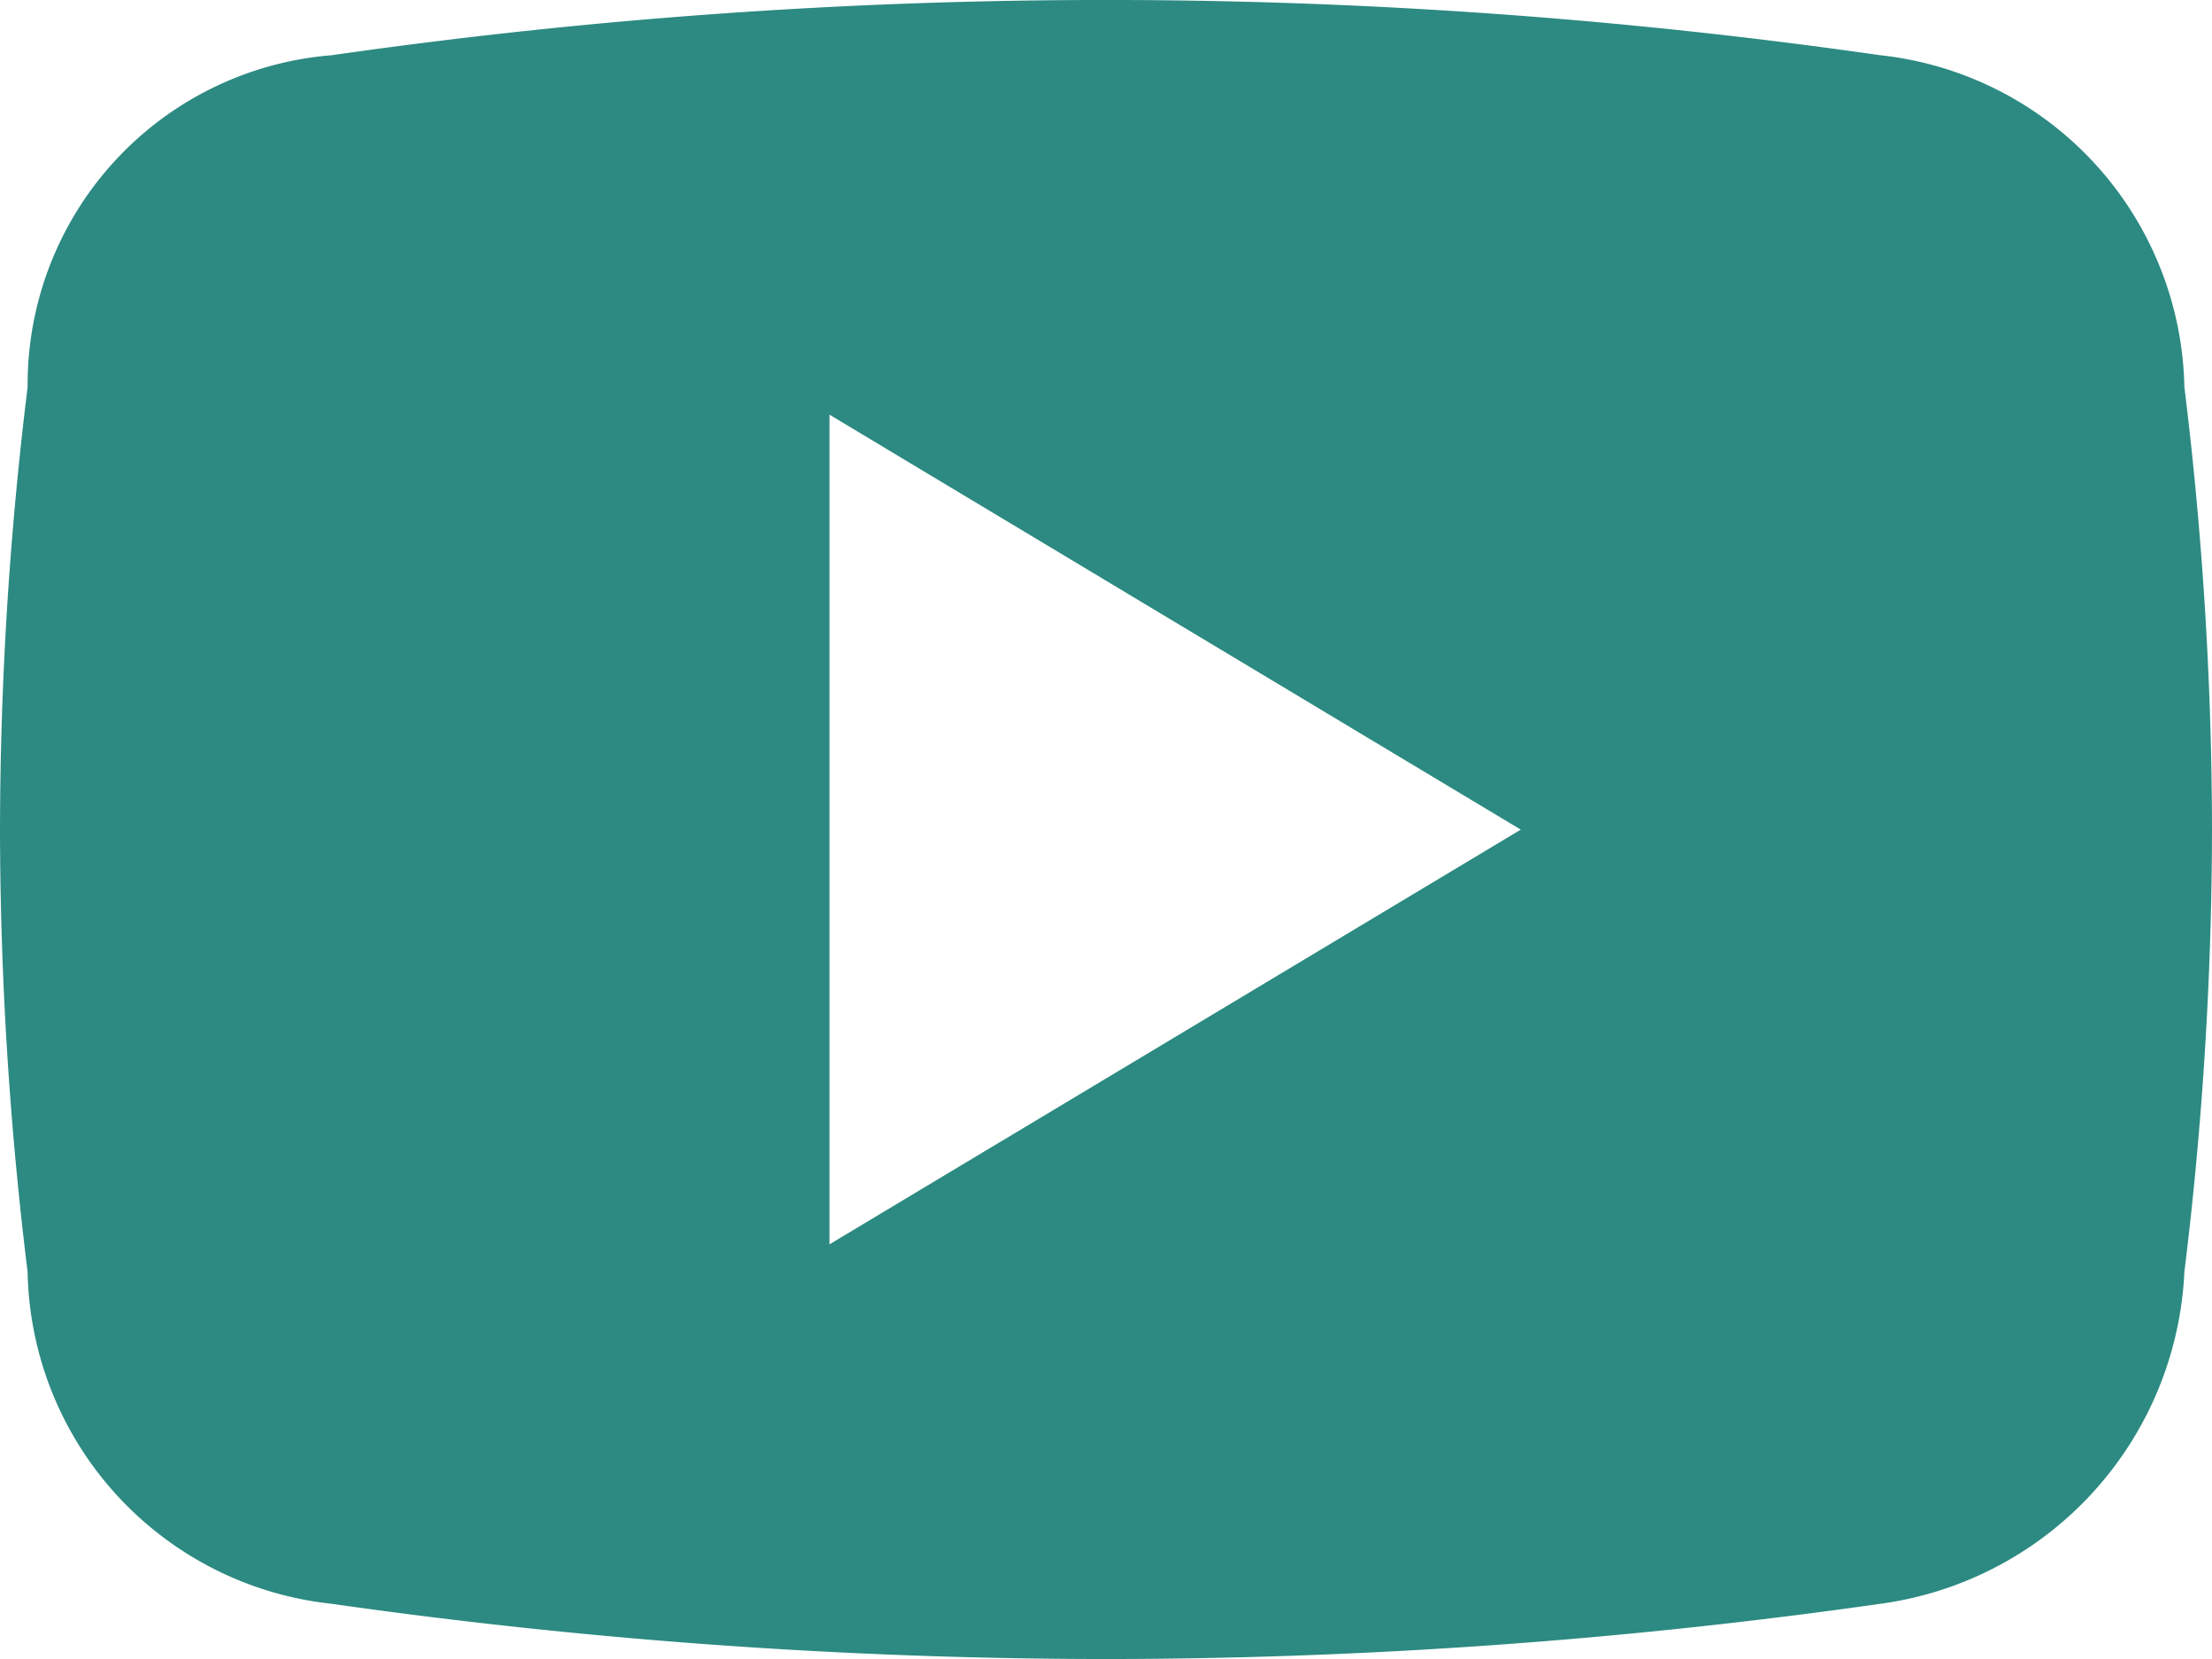 <svg xmlns="http://www.w3.org/2000/svg" width="18.589" height="13.942" viewBox="0 0 18.589 13.942">
  <path id="Combined_Shape" data-name="Combined Shape" d="M9.295,13.942a46.348,46.348,0,0,1-6.506-.464A2.86,2.86,0,0,1,.232,10.689,30.693,30.693,0,0,1,0,6.972,30.716,30.716,0,0,1,.232,3.253,2.777,2.777,0,0,1,2.789.464,45.816,45.816,0,0,1,15.8.464a2.863,2.863,0,0,1,2.557,2.789,30.717,30.717,0,0,1,.232,3.718,30.693,30.693,0,0,1-.232,3.717A2.954,2.954,0,0,1,15.8,13.478,46.348,46.348,0,0,1,9.295,13.942ZM6.971,3.485v6.972L12.78,6.972Z" fill="#2c8a82"/>
</svg>

